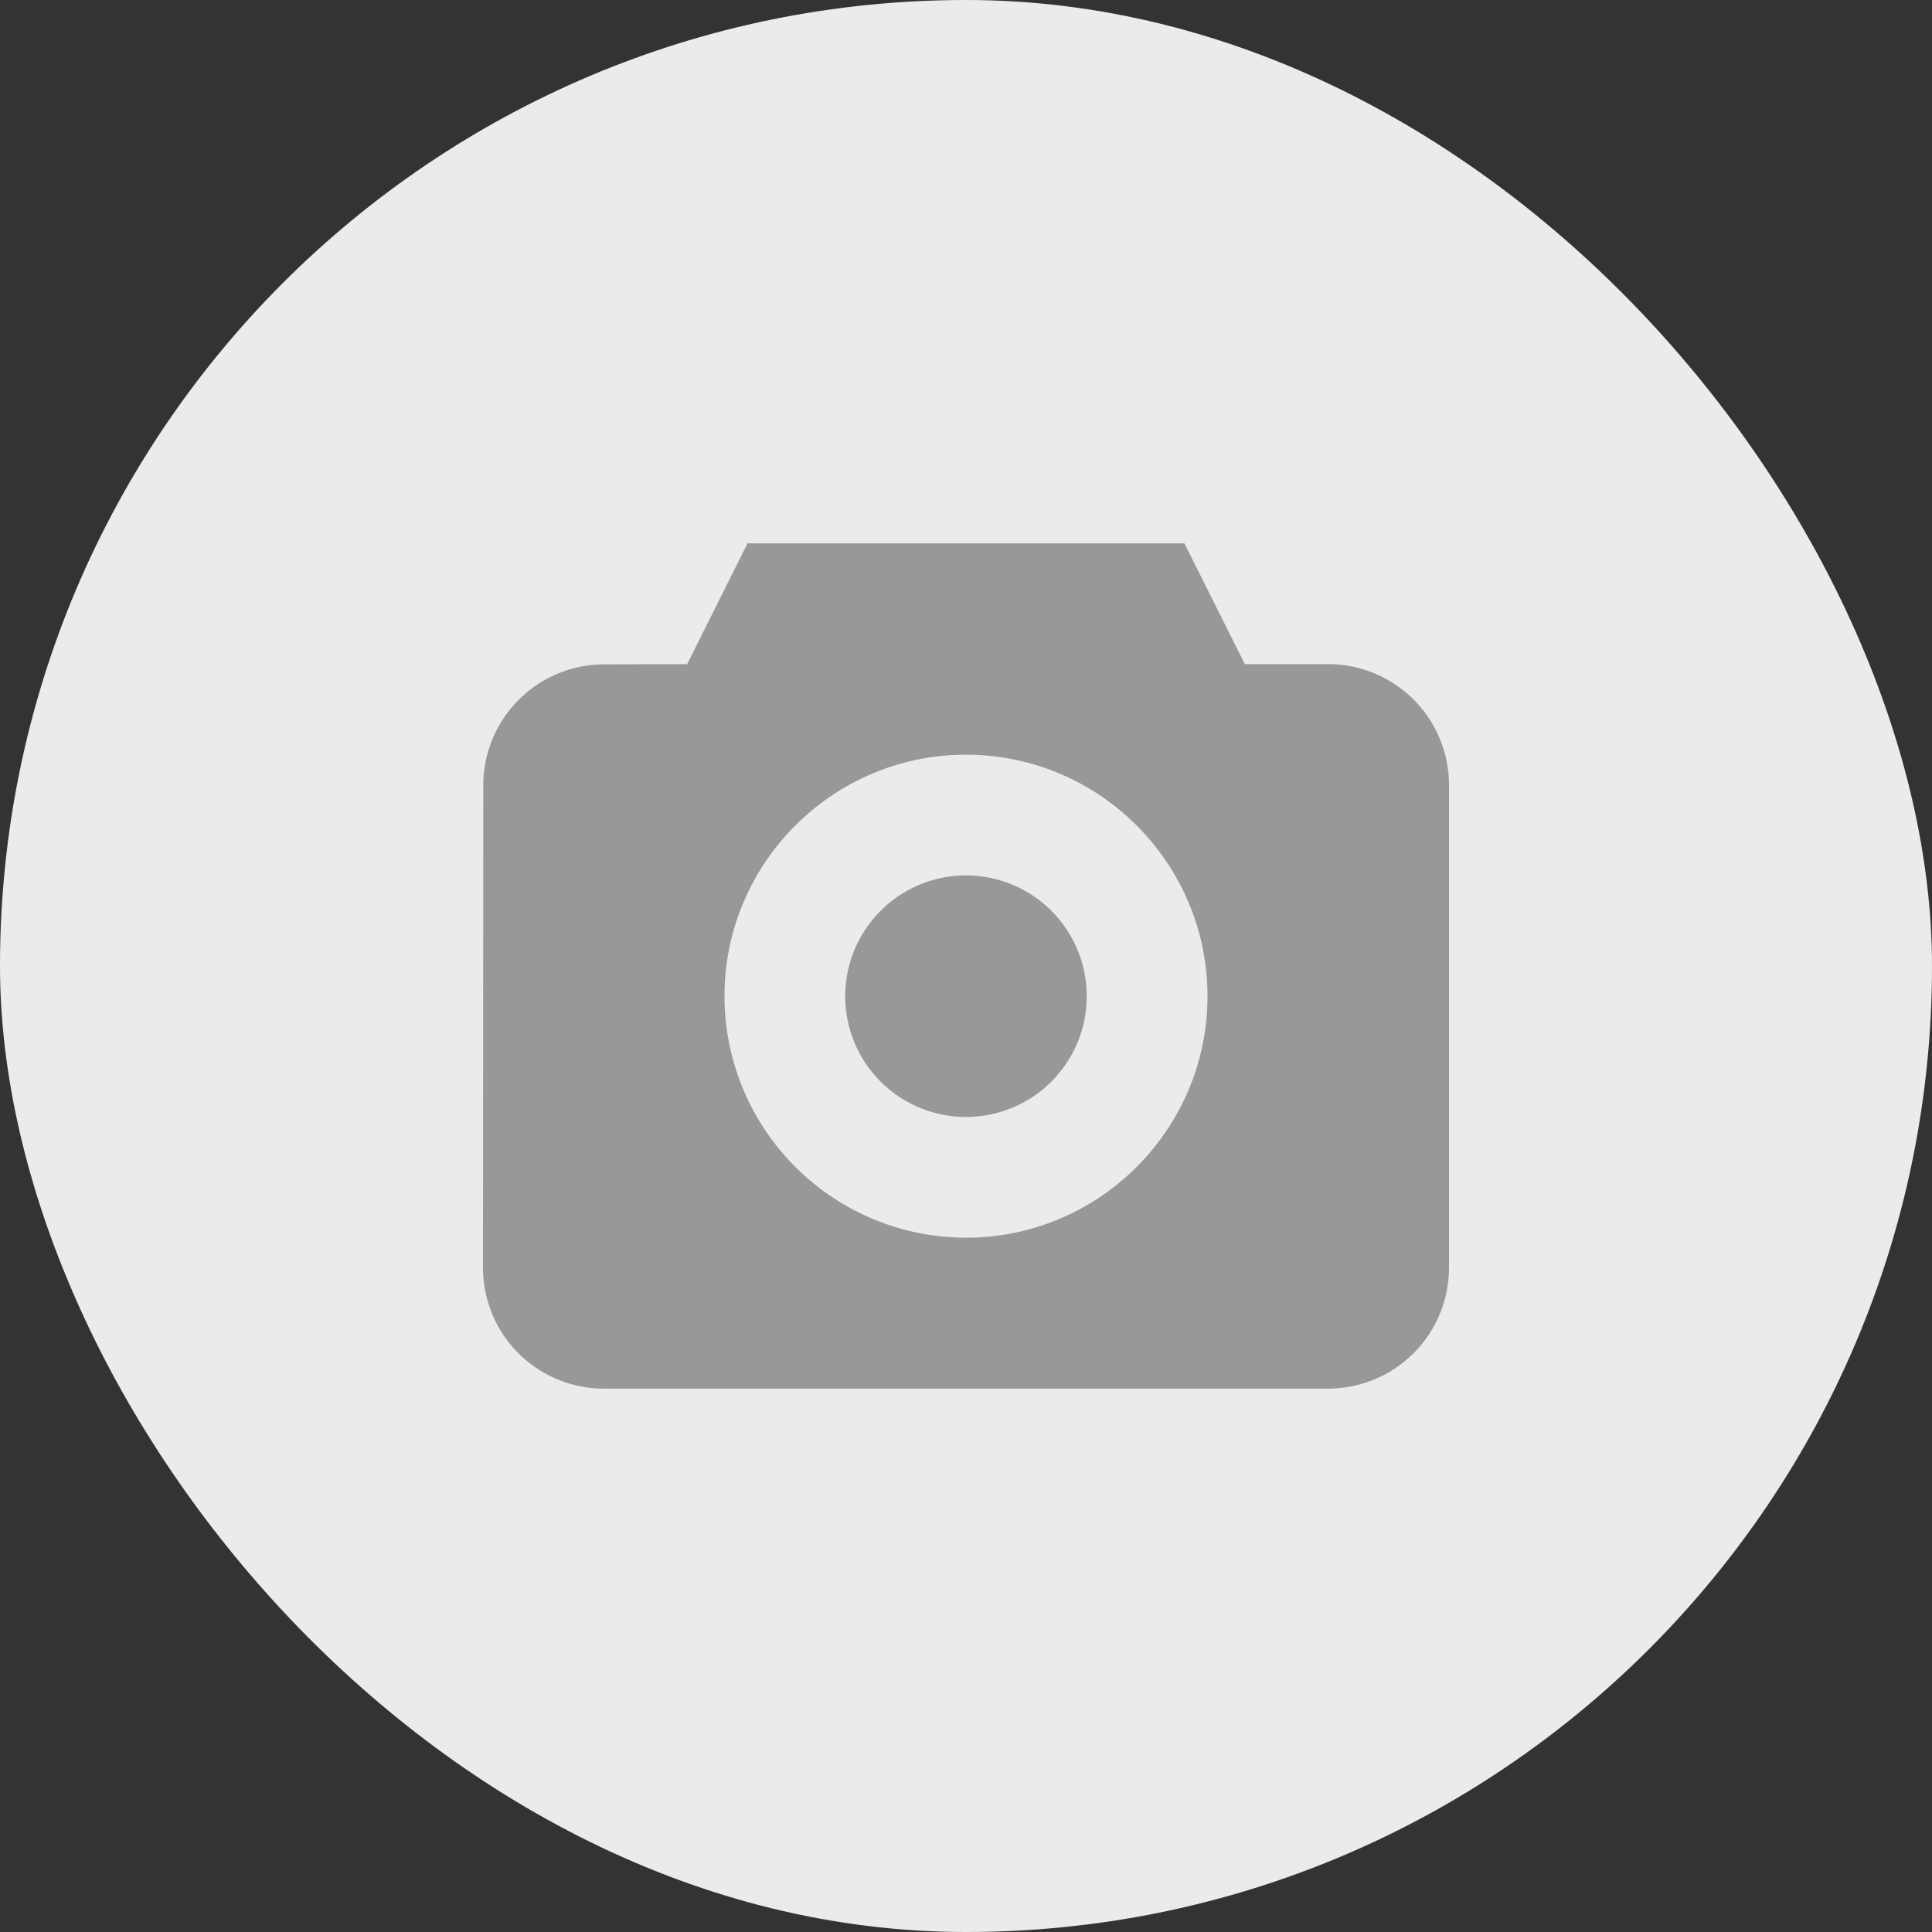 <svg width="44" height="44" fill="none" xmlns="http://www.w3.org/2000/svg"><rect width="100%" height="100%" fill="#333333" stroke="none"/><rect width="44" height="44" rx="22" fill="#EBEBEB"/><g clip-path="url(#clip0_5_39)" fill="#989898"><path d="M23.944 20.743a2.75 2.75 0 11-3.889 3.89 2.75 2.75 0 013.89-3.89z"/><path d="M30.25 15.125h-1.9l-1.376-2.75h-9.95l-1.374 2.751-1.897.004a2.755 2.755 0 00-2.746 2.748L11 28.875a2.753 2.753 0 002.75 2.75h16.5a2.753 2.753 0 002.75-2.75v-11a2.753 2.753 0 00-2.75-2.75zM22 28.188a5.506 5.506 0 01-5.5-5.5c0-3.033 2.467-5.5 5.5-5.5 3.032 0 5.5 2.467 5.5 5.5 0 3.032-2.468 5.5-5.5 5.5z"/></g><defs><clipPath id="clip0_5_39"><path fill="#fff" transform="translate(11 11)" d="M0 0h22v22H0z"/></clipPath></defs></svg>